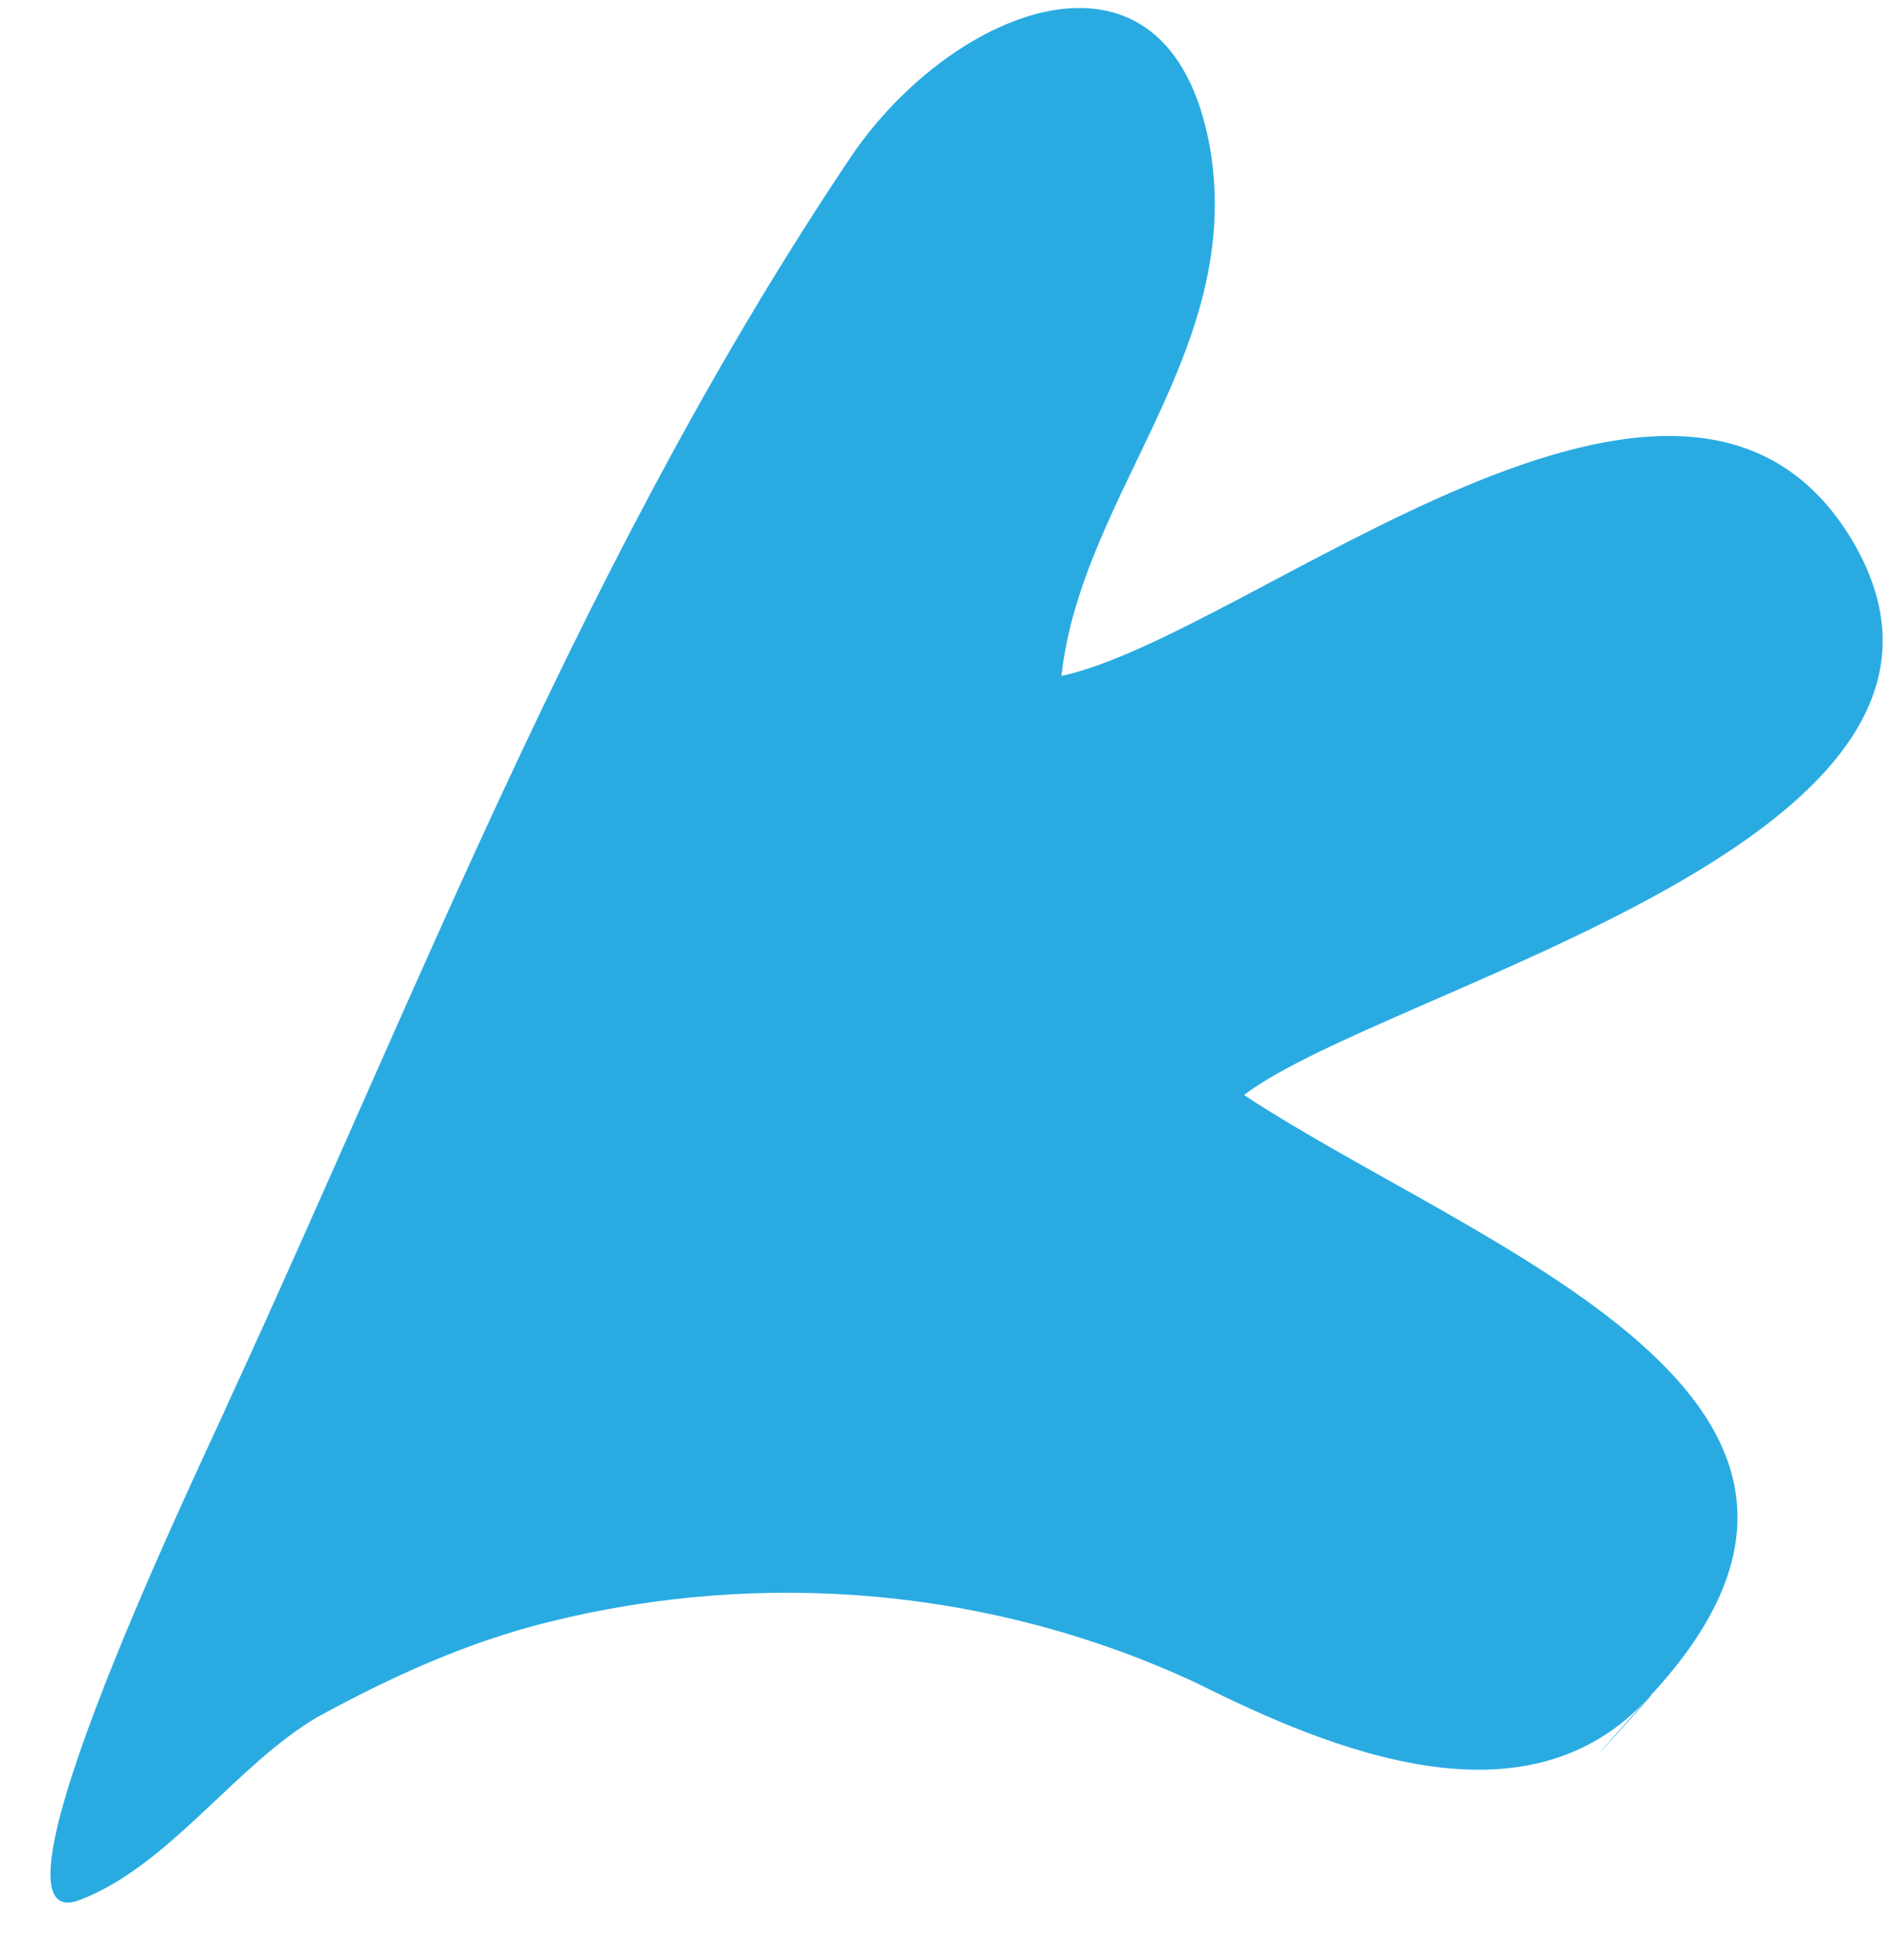 <?xml version="1.0" encoding="UTF-8" standalone="no"?>
<svg width="28px" height="29px" viewBox="0 0 28 29" version="1.1" xmlns="http://www.w3.org/2000/svg" xmlns:xlink="http://www.w3.org/1999/xlink">
    <!-- Generator: Sketch 3.6.1 (26313) - http://www.bohemiancoding.com/sketch -->
    <title>Shape</title>
    <desc>Created with Sketch.</desc>
    <defs></defs>
    <g id="Page-1" stroke="none" stroke-width="1" fill="none" fill-rule="evenodd">
        <g id="Botling_assets" transform="translate(-419, -277)" fill="#29ABE2">
            <path d="M443.4,302.1 C441.6,304.1 438.7,302.9 436.7,301.9 C433.7,300.5 430.3,300.2 427.1,301 C425.9,301.3 424.8,301.8 423.7,302.4 C422.5,303.1 421.5,304.6 420.2,305.1 C418.5,305.8 422.1,298.4 422.4,297.7 C425.3,291.4 427.7,285.1 431.6,279.3 C433.1,277.1 436.3,275.8 436.9,279.2 C437.4,282.2 435,284.3 434.7,287 C437.5,286.4 443.9,280.8 446.4,285 C449,289.4 439.5,291.6 437.4,293.2 C440.9,295.5 447.5,297.7 443.4,302.1 C441.6,304.1 443.7,301.8 443.4,302.1 L443.4,302.1 Z" id="Shape"></path>
        </g>
    </g>
</svg>
